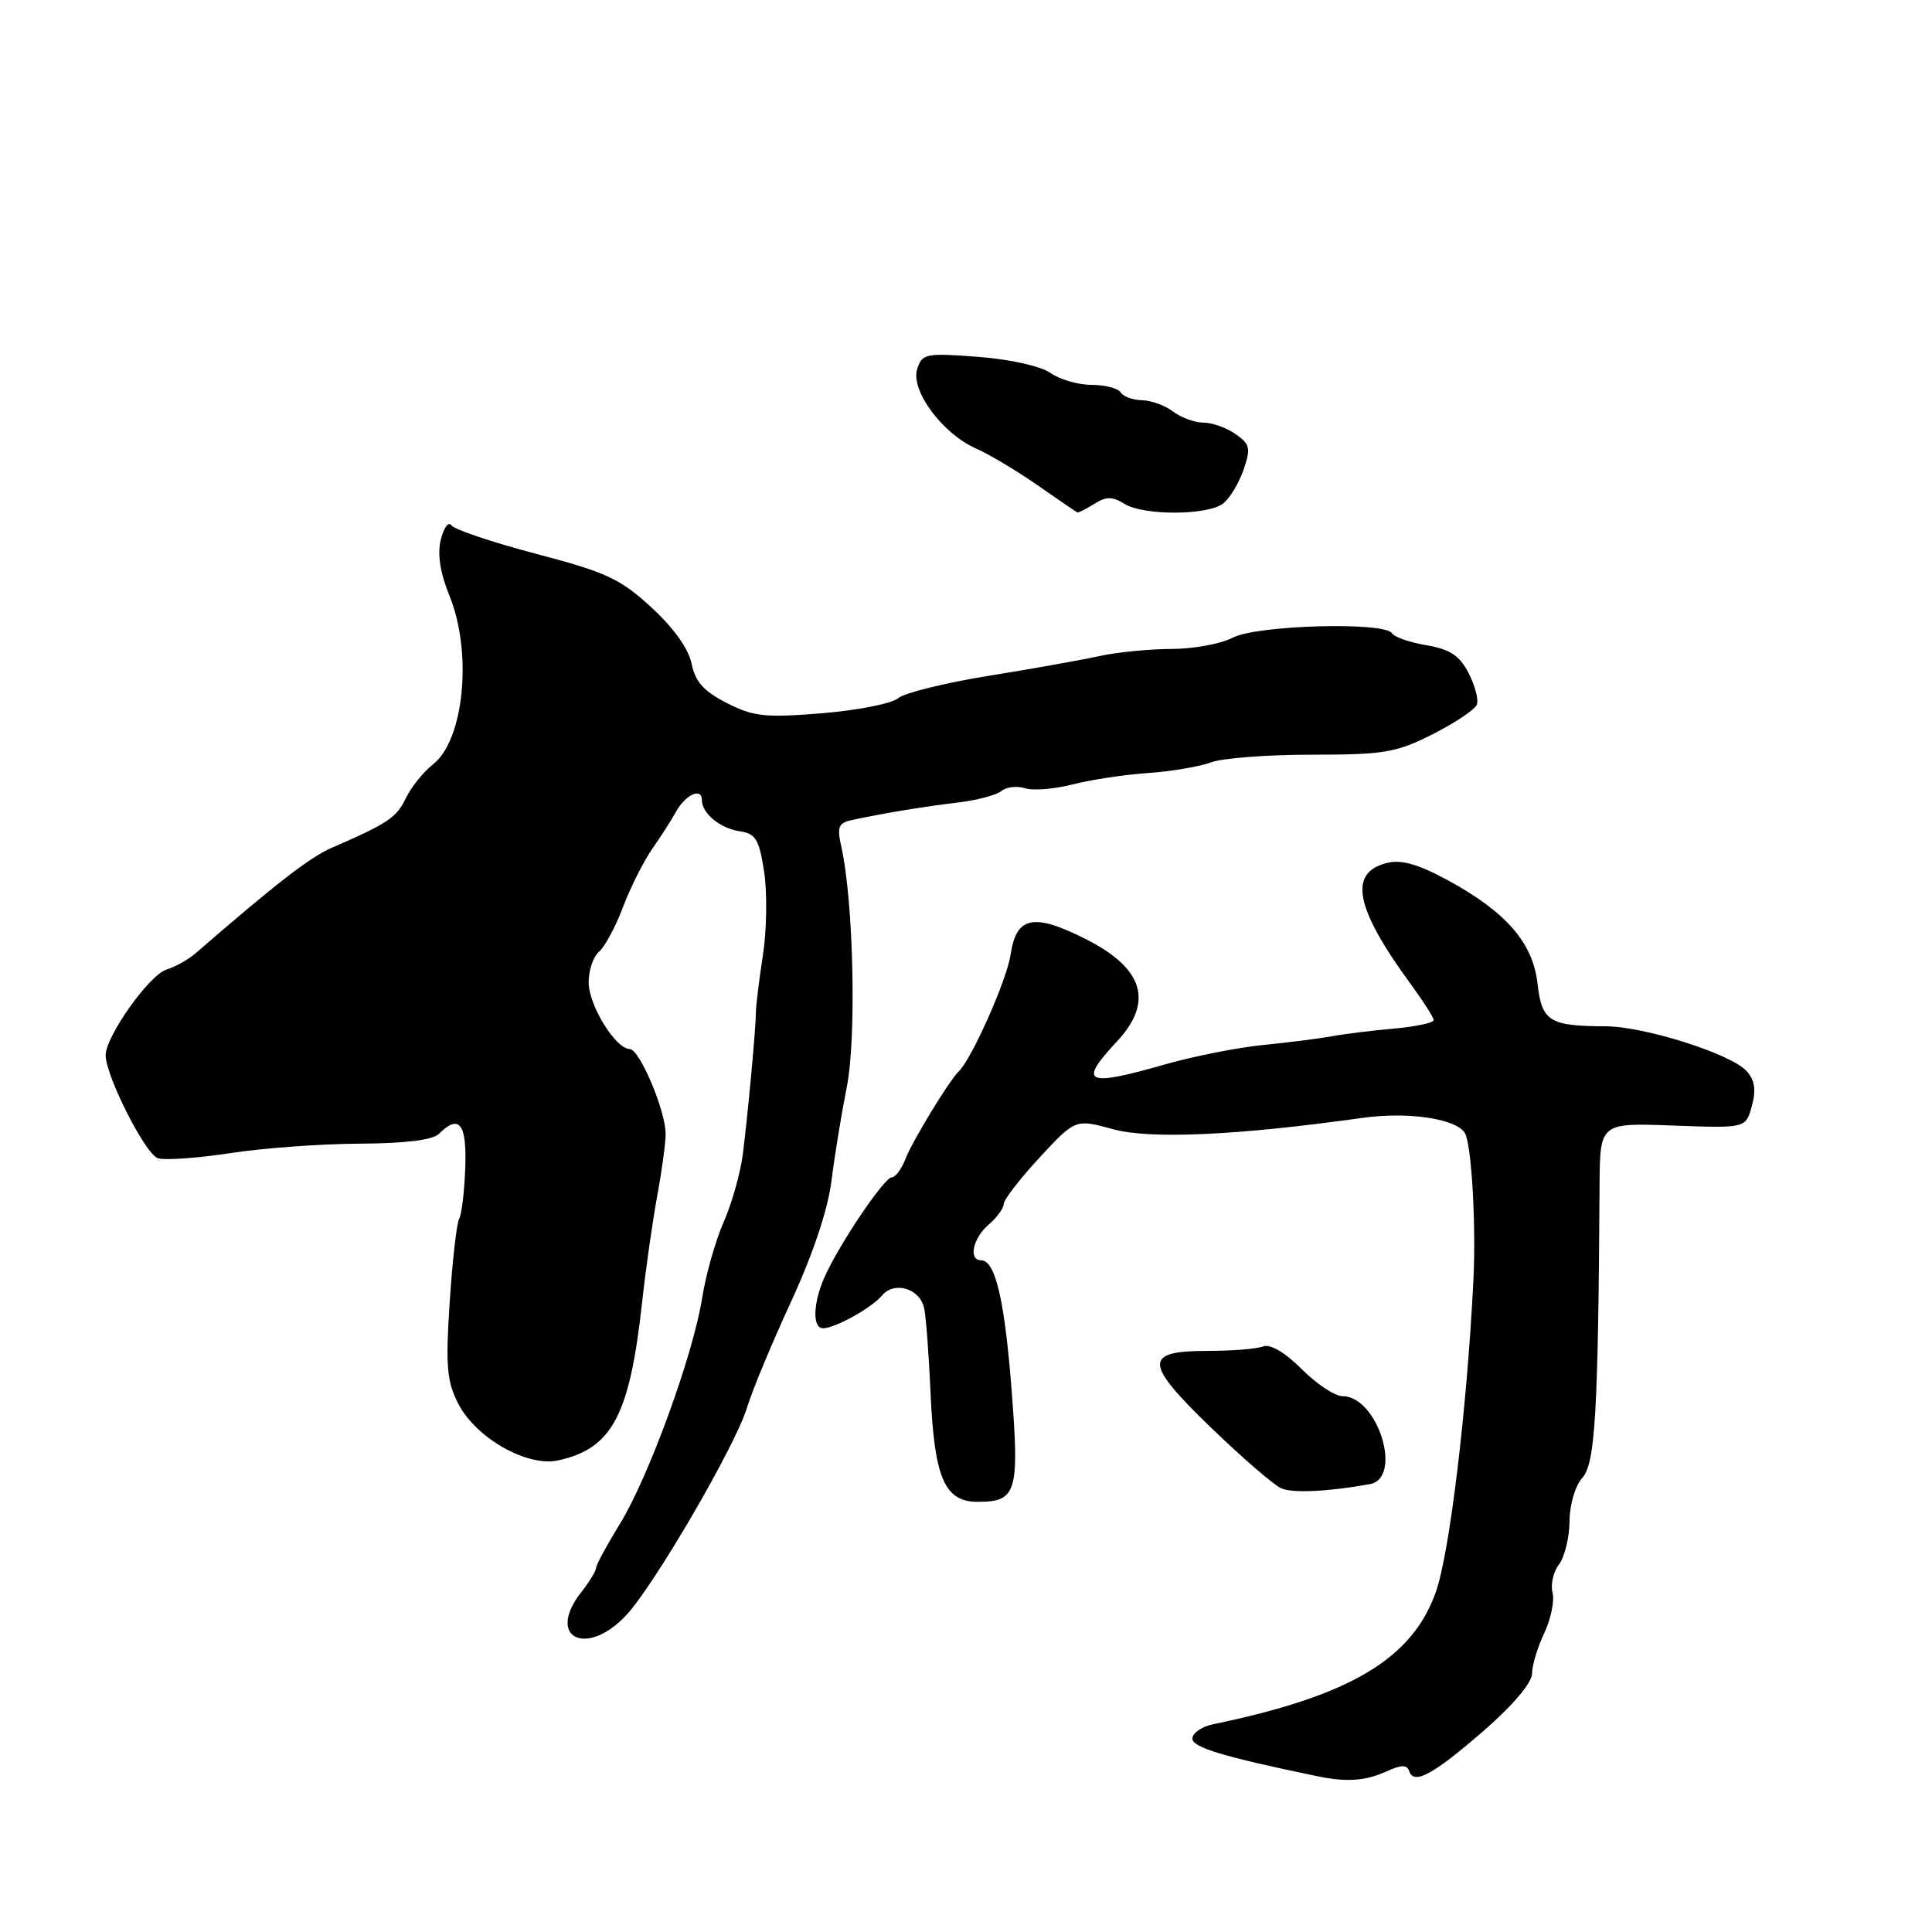 <?xml version="1.0" encoding="UTF-8" standalone="no"?>
<!DOCTYPE svg PUBLIC "-//W3C//DTD SVG 1.1//EN" "http://www.w3.org/Graphics/SVG/1.1/DTD/svg11.dtd" >
<svg xmlns="http://www.w3.org/2000/svg" xmlns:xlink="http://www.w3.org/1999/xlink" version="1.1" viewBox="0 0 256 256">
 <g >
 <path fill="currentColor"
d=" M 183.62 234.76 C 185.70 233.82 186.43 233.80 186.74 234.71 C 187.35 236.55 189.98 235.10 196.75 229.20 C 200.47 225.96 203.00 222.96 203.00 221.78 C 203.00 220.69 203.73 218.27 204.62 216.40 C 205.50 214.52 206.00 212.12 205.72 211.04 C 205.44 209.97 205.82 208.28 206.57 207.30 C 207.32 206.31 207.95 203.74 207.97 201.58 C 207.99 199.34 208.72 196.86 209.68 195.80 C 211.37 193.93 211.77 187.17 211.95 157.14 C 212.00 148.78 212.00 148.78 221.67 149.14 C 231.33 149.50 231.33 149.50 232.13 146.54 C 232.71 144.41 232.52 143.12 231.43 141.92 C 229.37 139.64 217.90 136.00 212.73 135.99 C 205.29 135.96 204.30 135.34 203.73 130.33 C 203.12 124.90 199.55 120.81 191.72 116.57 C 187.87 114.49 185.65 113.87 183.76 114.35 C 178.61 115.64 179.55 120.33 187.00 130.50 C 188.61 132.70 189.95 134.80 189.97 135.16 C 189.99 135.52 187.64 136.03 184.75 136.29 C 181.86 136.54 178.15 137.00 176.50 137.31 C 174.85 137.61 170.74 138.13 167.37 138.47 C 164.00 138.80 158.15 139.96 154.37 141.04 C 143.83 144.05 142.81 143.56 148.00 138.00 C 152.88 132.77 151.55 128.33 143.96 124.48 C 136.96 120.93 134.66 121.40 133.91 126.50 C 133.40 129.89 128.73 140.39 127.01 142.00 C 125.80 143.14 120.85 151.26 119.99 153.54 C 119.47 154.89 118.65 156.00 118.17 156.00 C 117.16 156.00 111.07 165.06 109.22 169.30 C 107.72 172.73 107.64 176.00 109.05 176.00 C 110.65 176.00 115.49 173.31 116.86 171.67 C 118.50 169.70 121.92 170.73 122.46 173.37 C 122.71 174.54 123.08 179.55 123.30 184.50 C 123.80 195.84 125.15 199.00 129.54 199.00 C 134.70 199.00 135.08 197.75 134.06 184.41 C 133.14 172.37 131.90 167.00 130.02 167.00 C 128.29 167.00 128.89 164.07 131.00 162.27 C 132.10 161.33 133.00 160.09 133.00 159.53 C 133.01 158.96 135.14 156.20 137.75 153.38 C 142.50 148.26 142.50 148.26 147.50 149.63 C 152.41 150.98 163.96 150.45 180.50 148.13 C 186.53 147.28 192.88 148.21 194.09 150.11 C 194.97 151.51 195.60 162.06 195.24 169.50 C 194.40 186.57 192.10 205.71 190.26 210.94 C 187.12 219.83 178.88 224.72 160.75 228.47 C 159.24 228.78 158.00 229.64 158.00 230.37 C 158.00 231.54 162.00 232.75 174.50 235.35 C 178.36 236.16 180.93 235.99 183.62 234.76 Z  M 82.98 214.02 C 86.70 210.04 97.49 191.50 98.99 186.50 C 99.65 184.30 102.27 178.00 104.81 172.50 C 107.72 166.19 109.70 160.28 110.17 156.50 C 110.58 153.20 111.50 147.57 112.21 144.00 C 113.50 137.52 113.09 119.46 111.50 112.30 C 110.87 109.47 111.06 109.03 113.14 108.60 C 117.53 107.68 122.48 106.87 127.00 106.33 C 129.47 106.03 132.04 105.35 132.70 104.81 C 133.36 104.27 134.77 104.11 135.84 104.45 C 136.90 104.79 139.73 104.56 142.13 103.94 C 144.54 103.32 149.04 102.64 152.14 102.43 C 155.25 102.21 158.99 101.57 160.46 101.02 C 161.93 100.46 167.93 100.00 173.80 100.00 C 183.43 100.00 185.00 99.73 189.85 97.28 C 192.81 95.78 195.44 94.02 195.69 93.37 C 195.94 92.71 195.45 90.83 194.59 89.18 C 193.40 86.86 192.13 86.03 189.03 85.50 C 186.82 85.13 184.76 84.42 184.45 83.91 C 183.48 82.36 166.57 82.82 163.36 84.49 C 161.79 85.32 158.11 85.99 155.19 85.99 C 152.27 86.00 148.00 86.42 145.69 86.93 C 143.39 87.44 136.78 88.62 131.00 89.55 C 125.22 90.48 119.83 91.82 119.00 92.52 C 118.17 93.23 113.64 94.12 108.92 94.51 C 101.37 95.12 99.84 94.96 96.30 93.15 C 93.25 91.60 92.12 90.33 91.64 87.94 C 91.24 85.96 89.26 83.19 86.30 80.47 C 82.19 76.69 80.29 75.81 71.05 73.39 C 65.25 71.86 60.19 70.16 59.82 69.61 C 59.44 69.06 58.81 69.90 58.42 71.47 C 57.93 73.40 58.31 75.86 59.55 78.92 C 62.62 86.48 61.50 98.03 57.39 101.27 C 56.11 102.27 54.49 104.29 53.78 105.76 C 52.54 108.34 51.42 109.09 44.00 112.32 C 41.05 113.60 36.66 117.00 25.85 126.37 C 24.94 127.16 23.22 128.11 22.02 128.49 C 19.75 129.22 14.00 137.33 14.00 139.82 C 14.00 142.56 19.26 152.95 20.92 153.47 C 21.83 153.77 26.17 153.46 30.54 152.79 C 34.92 152.12 42.64 151.56 47.70 151.54 C 53.67 151.51 57.33 151.06 58.15 150.25 C 60.85 147.56 61.87 148.87 61.65 154.75 C 61.53 157.91 61.17 160.95 60.84 161.50 C 60.52 162.05 59.95 167.00 59.59 172.50 C 59.03 180.99 59.20 183.03 60.72 185.99 C 63.04 190.54 69.85 194.41 73.96 193.51 C 81.12 191.94 83.44 187.56 85.09 172.50 C 85.57 168.10 86.47 161.80 87.08 158.50 C 87.69 155.20 88.20 151.50 88.20 150.27 C 88.22 147.21 84.75 139.01 83.44 139.00 C 81.57 139.00 78.00 133.19 78.00 130.16 C 78.00 128.56 78.62 126.73 79.37 126.11 C 80.12 125.48 81.55 122.84 82.53 120.24 C 83.52 117.63 85.26 114.15 86.41 112.50 C 87.56 110.85 88.99 108.63 89.57 107.56 C 90.82 105.30 93.00 104.30 93.00 105.99 C 93.00 107.79 95.43 109.78 98.08 110.16 C 100.12 110.45 100.60 111.25 101.25 115.50 C 101.67 118.25 101.60 123.20 101.10 126.50 C 100.59 129.80 100.18 133.18 100.17 134.00 C 100.16 136.23 99.08 147.84 98.42 153.00 C 98.10 155.47 96.95 159.52 95.87 161.98 C 94.79 164.44 93.52 168.94 93.04 171.98 C 91.85 179.52 85.94 195.76 82.13 201.94 C 80.41 204.74 78.99 207.36 78.98 207.77 C 78.97 208.17 78.08 209.62 77.00 211.00 C 72.32 216.98 77.68 219.69 82.98 214.02 Z  M 181.50 196.66 C 185.94 195.86 182.57 185.00 177.88 185.00 C 176.88 185.00 174.45 183.39 172.48 181.41 C 170.26 179.19 168.31 178.05 167.36 178.41 C 166.52 178.74 163.22 179.00 160.03 179.00 C 151.48 179.00 151.56 180.58 160.56 189.26 C 164.69 193.24 168.84 196.82 169.79 197.22 C 171.33 197.87 175.97 197.65 181.50 196.66 Z  M 145.01 66.76 C 146.59 65.77 147.41 65.77 148.99 66.76 C 151.52 68.34 160.01 68.31 162.07 66.72 C 162.94 66.05 164.15 64.04 164.77 62.27 C 165.76 59.39 165.64 58.86 163.72 57.52 C 162.53 56.68 160.62 56.00 159.47 56.00 C 158.32 56.00 156.51 55.34 155.44 54.53 C 154.37 53.72 152.51 53.05 151.31 53.03 C 150.10 53.01 148.84 52.55 148.50 52.00 C 148.16 51.45 146.43 51.00 144.66 51.00 C 142.89 51.00 140.43 50.29 139.19 49.42 C 137.89 48.51 133.83 47.61 129.58 47.28 C 122.65 46.76 122.18 46.86 121.53 48.91 C 120.63 51.73 124.89 57.48 129.31 59.42 C 131.06 60.19 134.75 62.39 137.50 64.31 C 140.25 66.23 142.62 67.85 142.76 67.90 C 142.91 67.96 143.92 67.44 145.01 66.76 Z "/>
</g>
</svg>